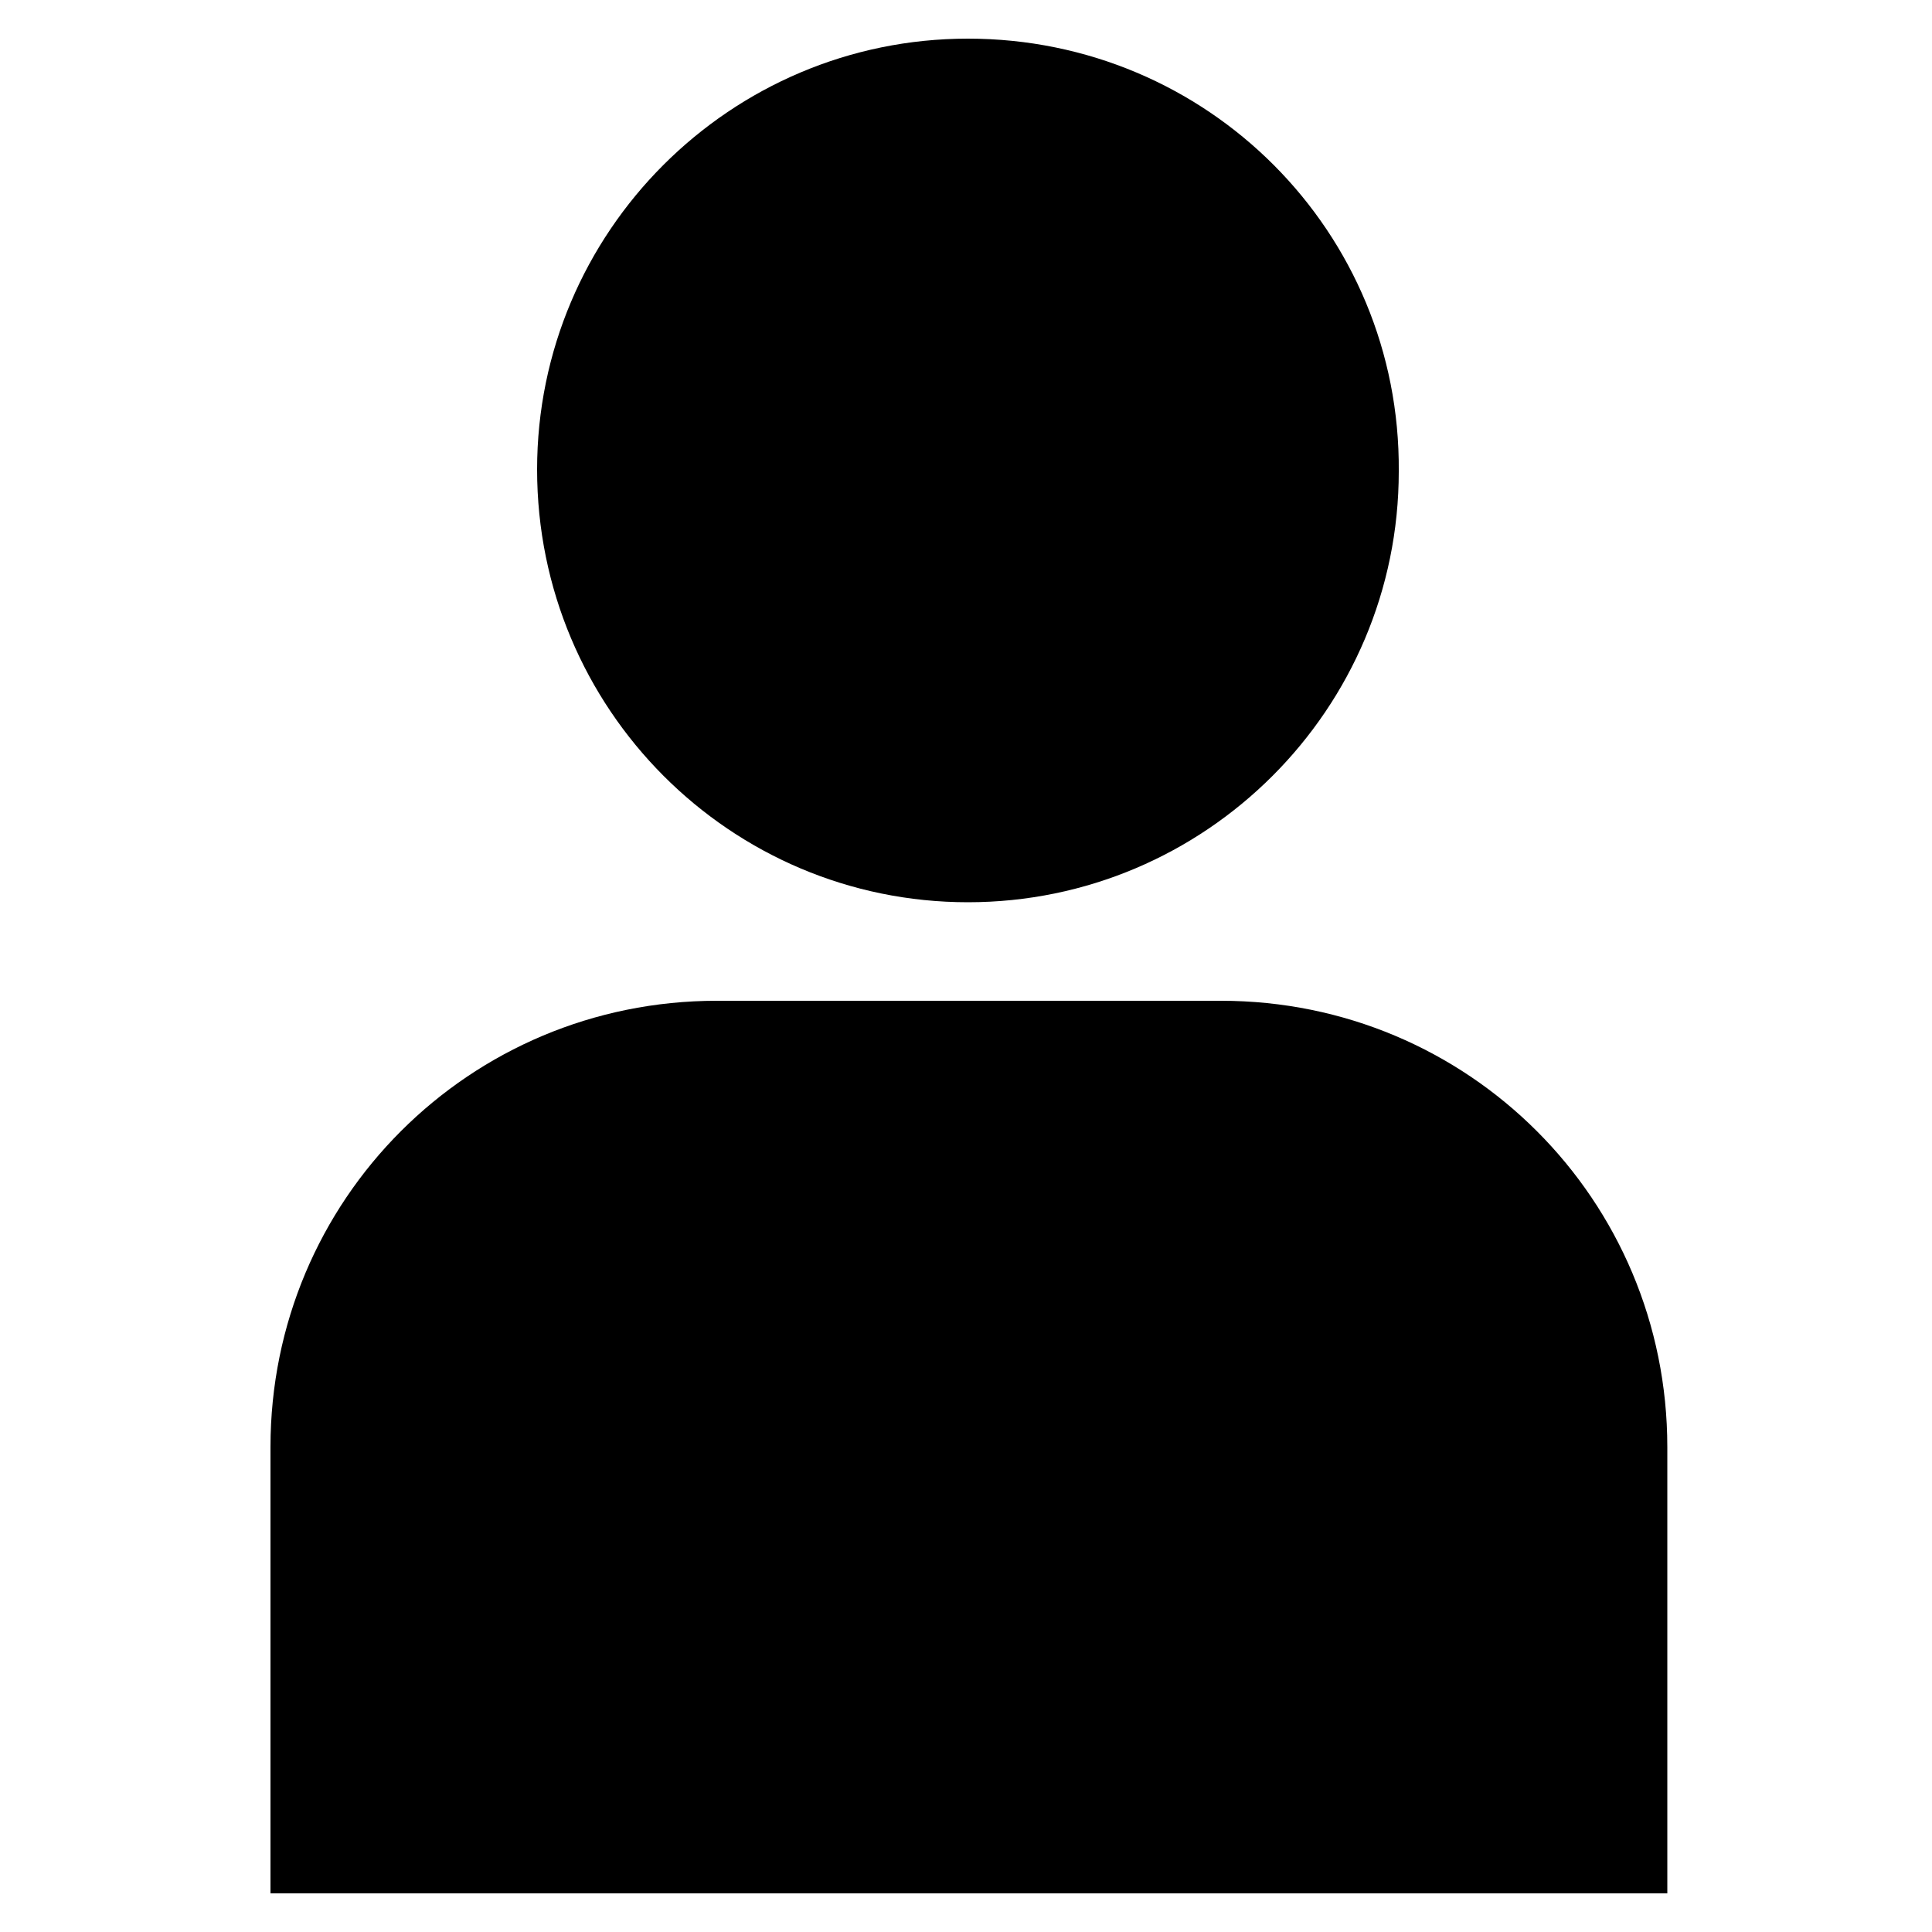 <?xml version="1.0" encoding="utf-8"?>
<!-- Generator: Adobe Illustrator 24.1.2, SVG Export Plug-In . SVG Version: 6.00 Build 0)  -->
<svg version="1.1" id="Layer_1" xmlns="http://www.w3.org/2000/svg" xmlns:xlink="http://www.w3.org/1999/xlink" x="0px" y="0px"
	 viewBox="0 0 100 100" style="enable-background:new 0 0 100 100;" xml:space="preserve">
<g>
	<path d="M50.1,46.7c12.3,0,22.3-10,22.3-22.3C72.5,12,62.5,2,50.1,2C37.8,2,27.8,12,27.8,24.3C27.8,36.7,37.8,46.7,50.1,46.7z"/>
	<path d="M86.3,98H14V74.9c0-12.8,10.3-23.1,23.1-23.1h26.1c12.8,0,23.1,10.3,23.1,23.1L86.3,98z"/>
</g>
</svg>
